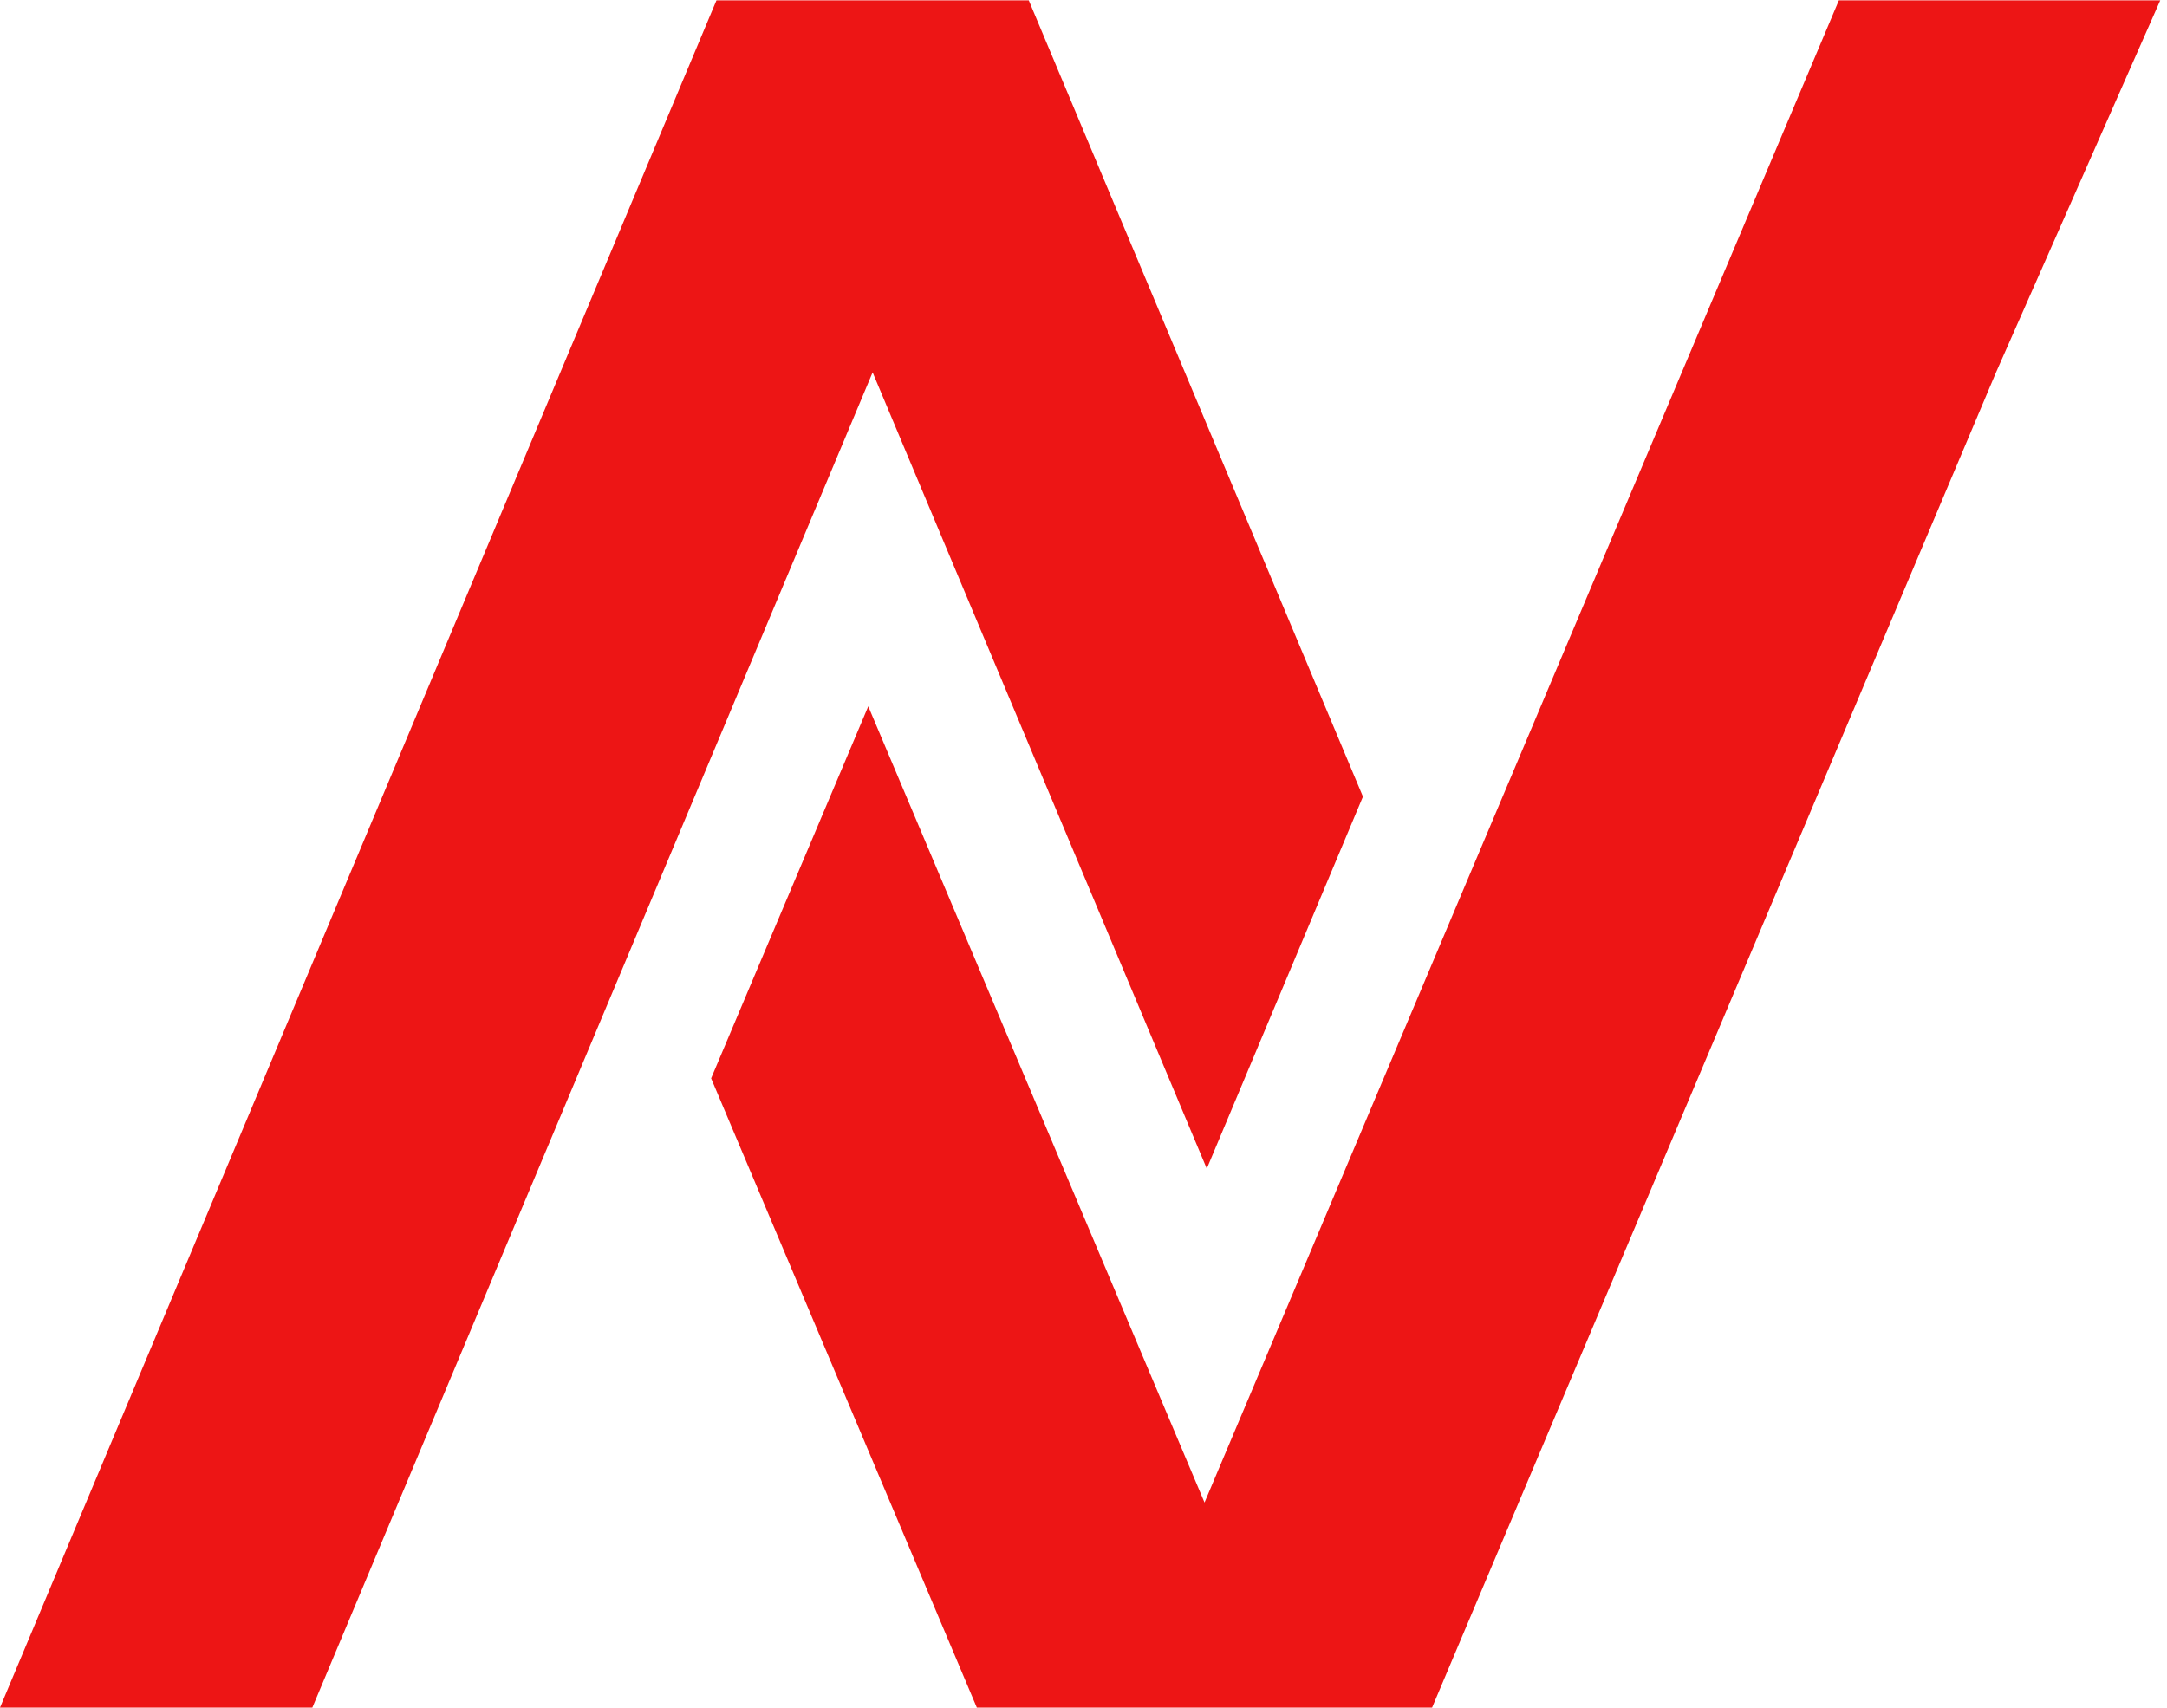 <svg width="241" height="190" viewBox="0 0 241 190" fill="none" xmlns="http://www.w3.org/2000/svg">
<path d="M114.414 0.039H79.68L0 189.96H34.734L97.047 41.424L134.211 130.001L151.578 88.617L114.414 0.039Z" fill="#ED1515"/>
<path d="M204.508 0.039L133.959 167.15L96.562 78.573L79.086 119.958L108.638 189.96H159.266L221.985 41.424L240.249 0.039H204.508Z" fill="#ED1515"/>
</svg>
